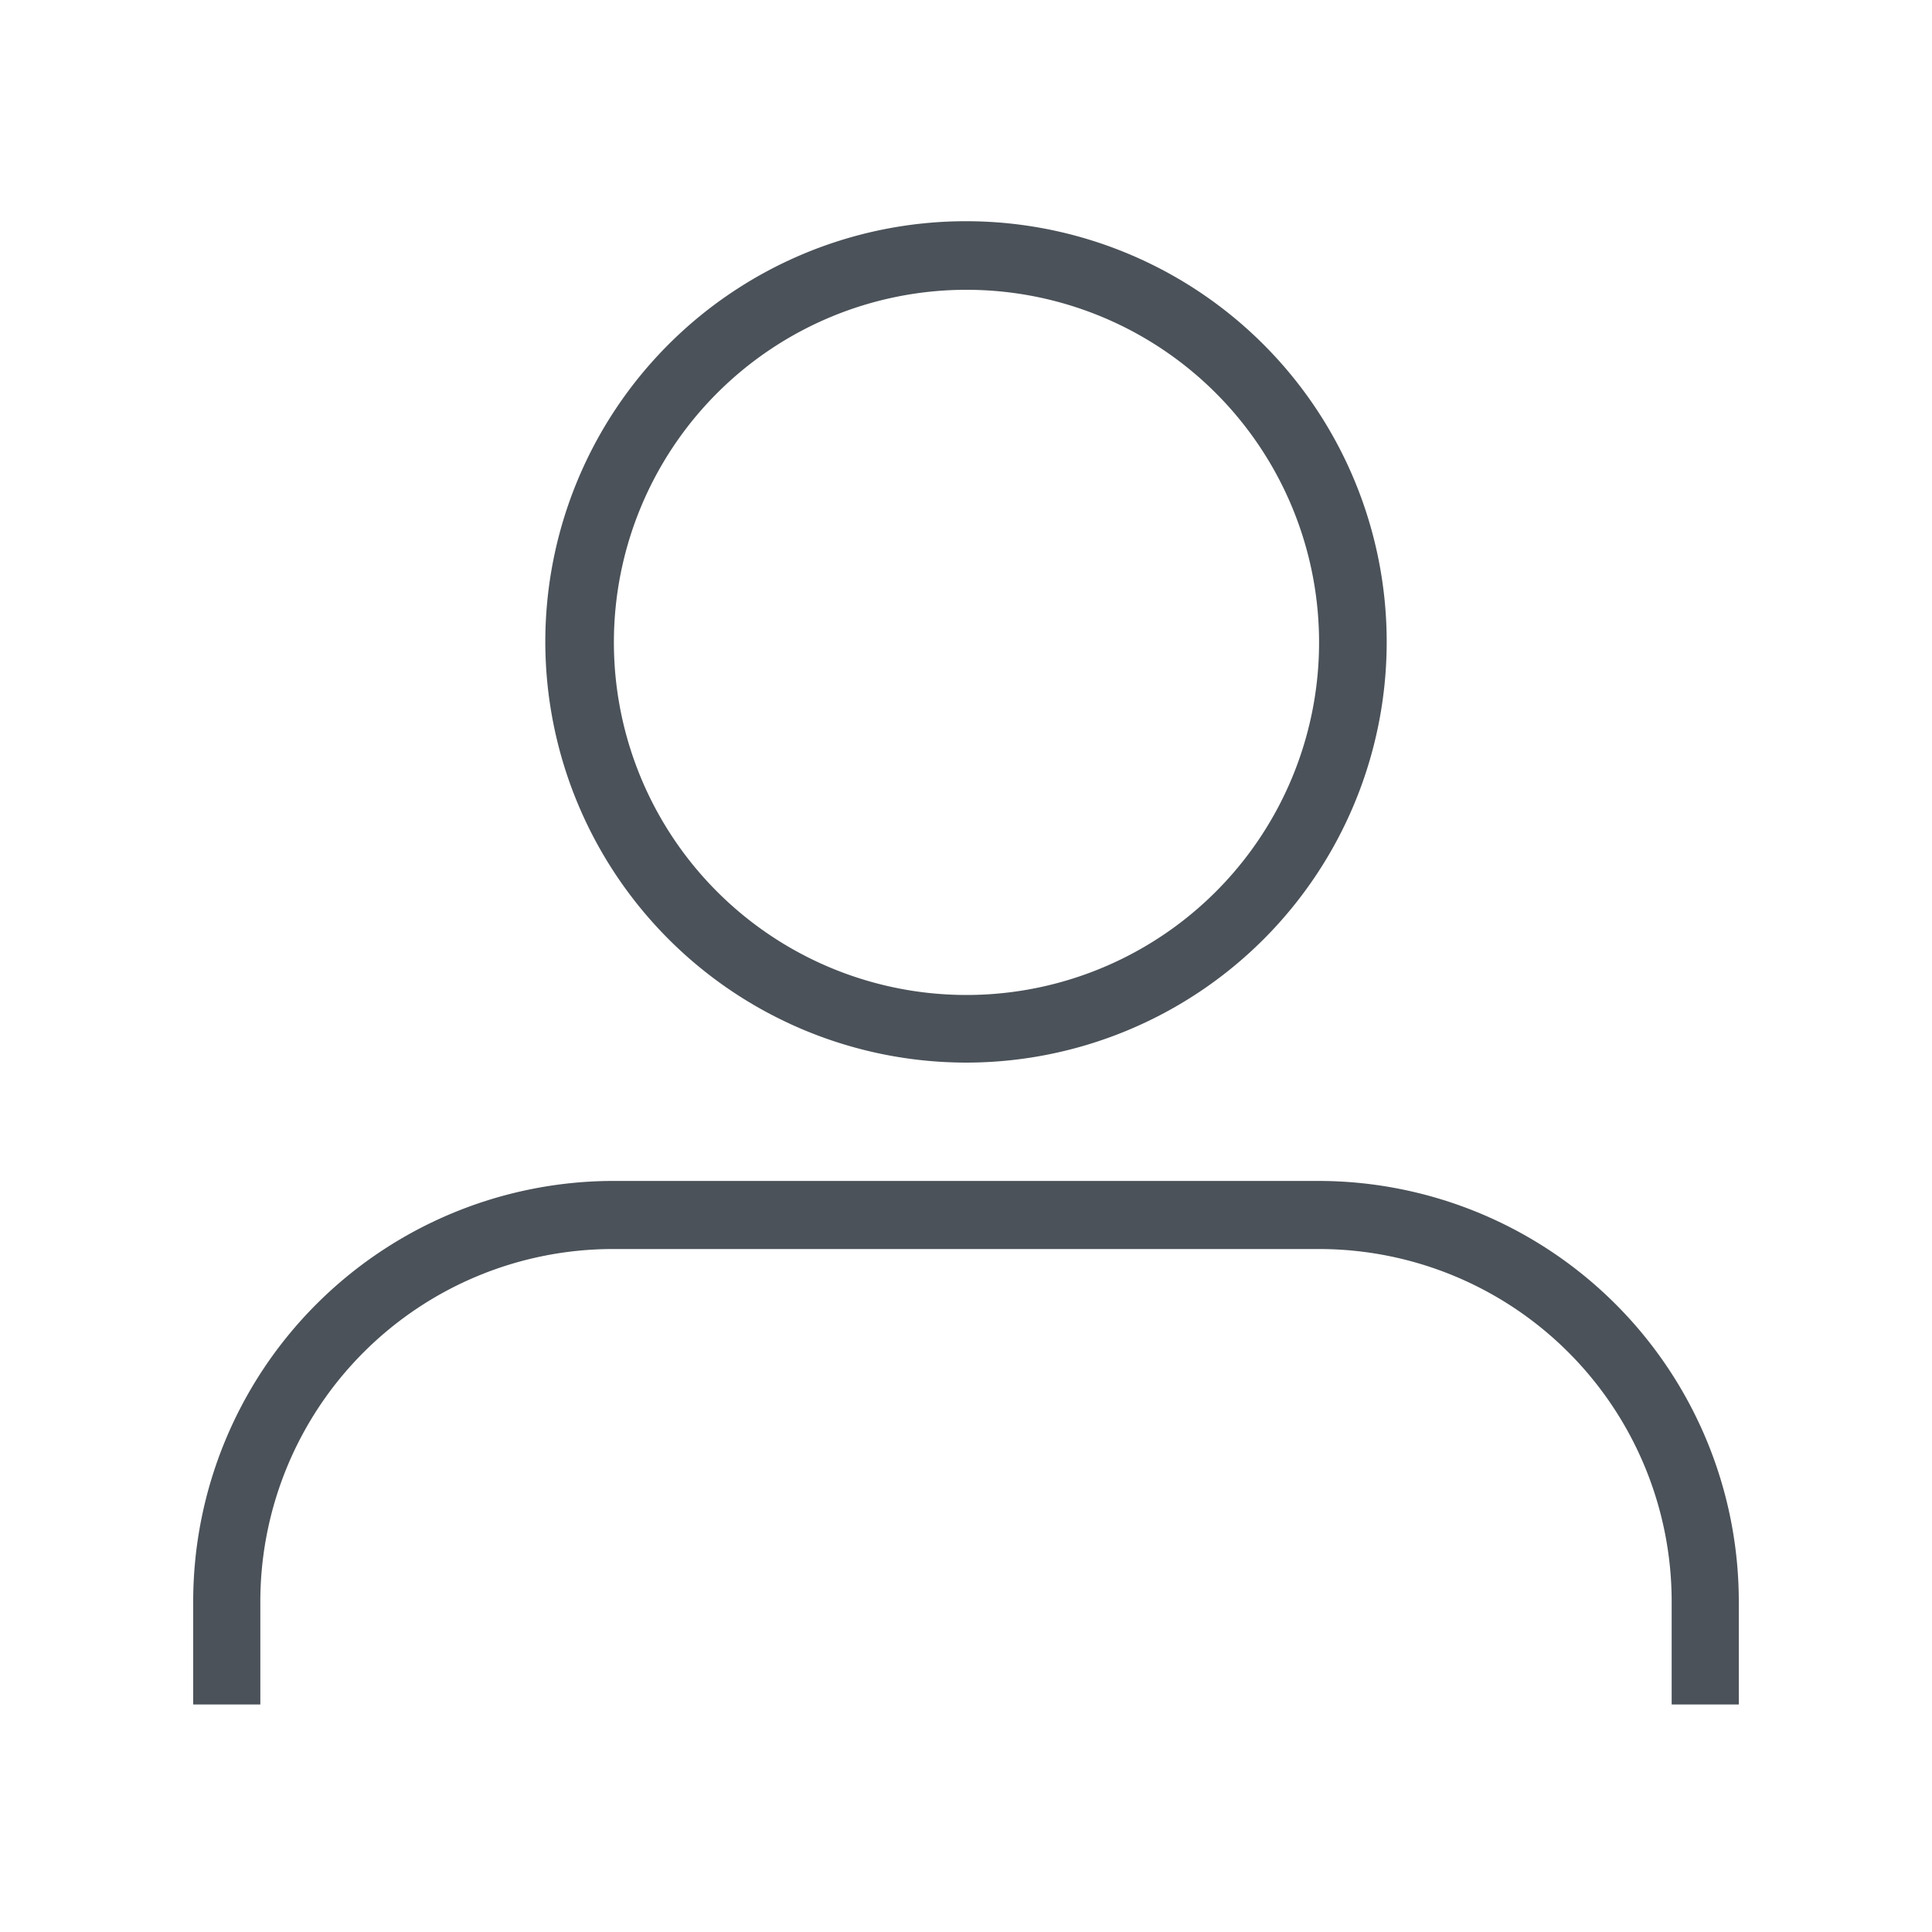 <svg id="Layer_1" data-name="Layer 1" xmlns="http://www.w3.org/2000/svg" viewBox="0 0 40 40"><defs><style>.cls-1{fill:none;}.cls-2{fill:#4b5259;}</style></defs><title>Artboard 8</title><rect class="cls-1" width="40" height="40"/><path class="cls-2" d="M27.32,24.45H12.68A8.71,8.71,0,0,0,4,33.15v2.14H5.39V33.15a7.3,7.3,0,0,1,7.29-7.29H27.32a7.3,7.3,0,0,1,7.29,7.29v2.14H36V33.15A8.71,8.71,0,0,0,27.32,24.45Z"/><path class="cls-2" d="M20,22a8.71,8.71,0,1,0-8.71-8.71A8.72,8.72,0,0,0,20,22ZM20,6a7.3,7.3,0,1,1-7.29,7.29A7.3,7.3,0,0,1,20,6Z"/></svg>